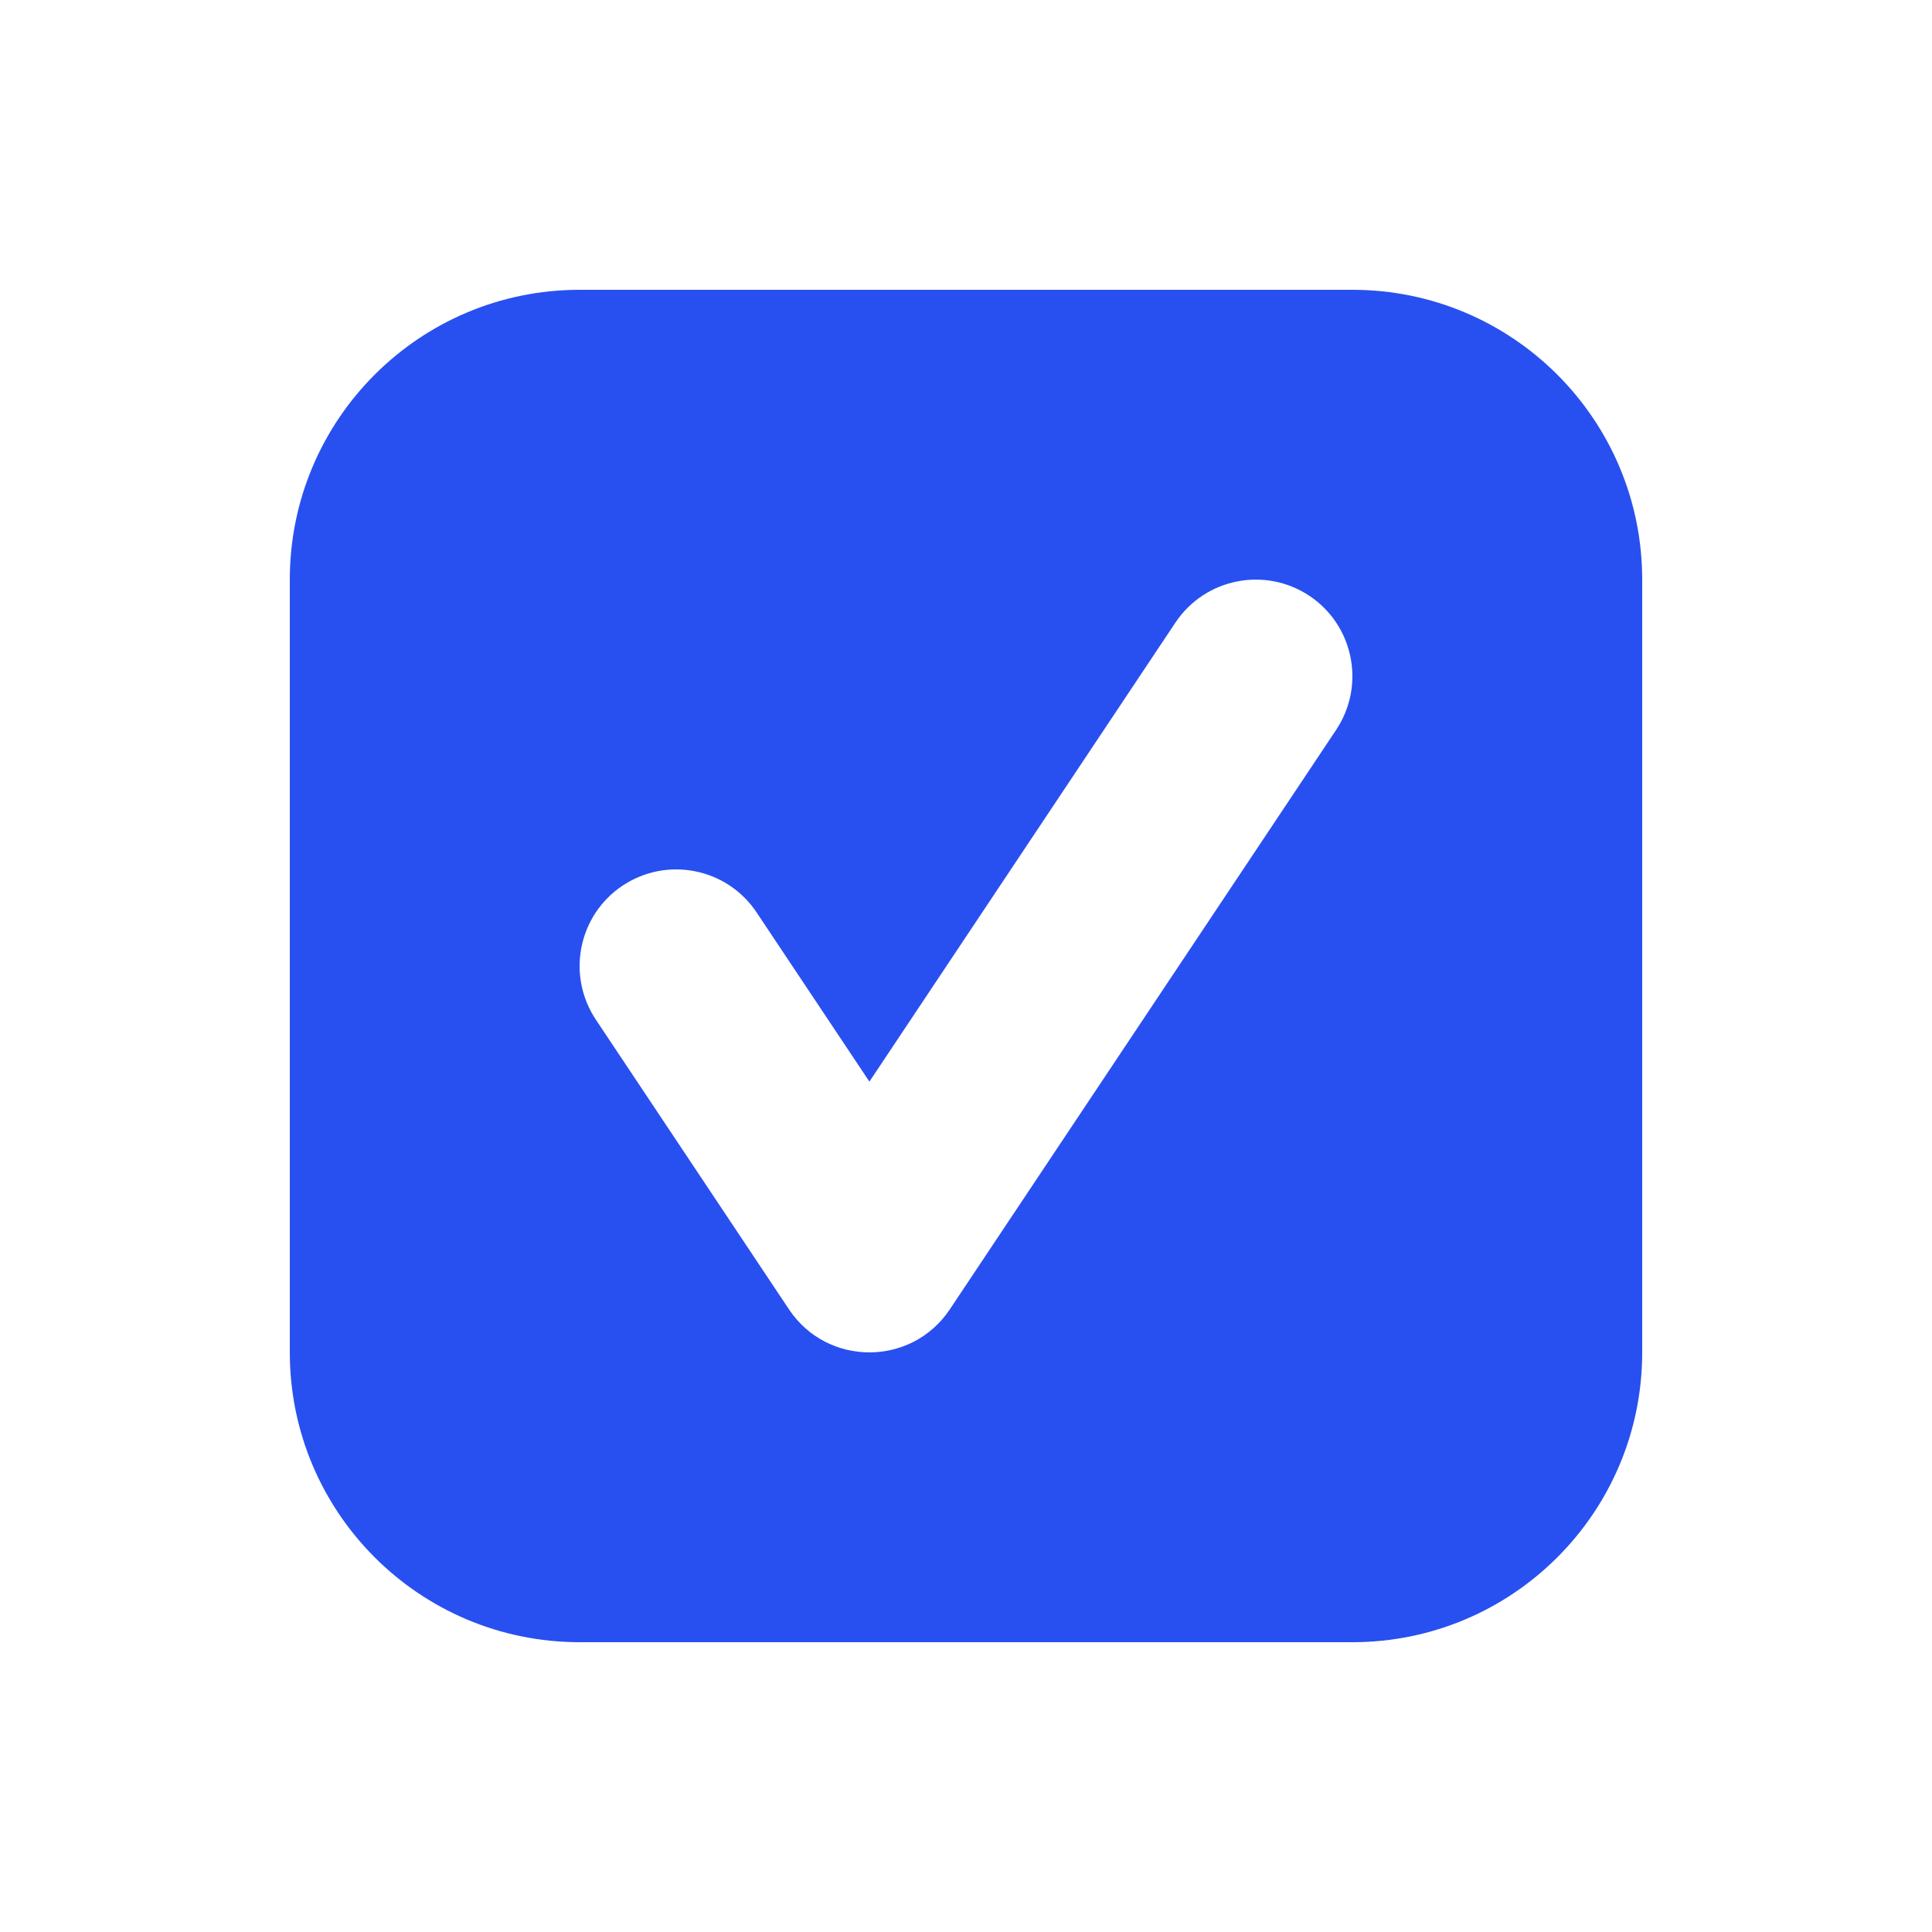 <?xml version="1.0" encoding="UTF-8"?>
<svg width="20px" height="20px" viewBox="0 0 20 20" version="1.1" xmlns="http://www.w3.org/2000/svg" xmlns:xlink="http://www.w3.org/1999/xlink">
    <!-- Generator: Sketch 59.1 (86144) - https://sketch.com -->
    <title>task-blue</title>
    <desc>Created with Sketch.</desc>
    <g id="task-blue" stroke="none" stroke-width="1" fill="none" fill-rule="evenodd">
        <path d="M14,3 C15.657,3 17,4.343 17,6 L17,14 C17,15.657 15.657,17 14,17 L6,17 C4.343,17 3,15.657 3,14 L3,6 C3,4.343 4.343,3 6,3 L14,3 Z M12.168,6.445 L9,11.197 L7.832,9.445 C7.526,8.986 6.905,8.862 6.445,9.168 C5.986,9.474 5.862,10.095 6.168,10.555 L8.168,13.555 C8.564,14.148 9.436,14.148 9.832,13.555 L13.832,7.555 C14.138,7.095 14.014,6.474 13.555,6.168 C13.095,5.862 12.474,5.986 12.168,6.445 Z" id="Combined-Shape" fill="#2850F0"></path>
    </g>
</svg>